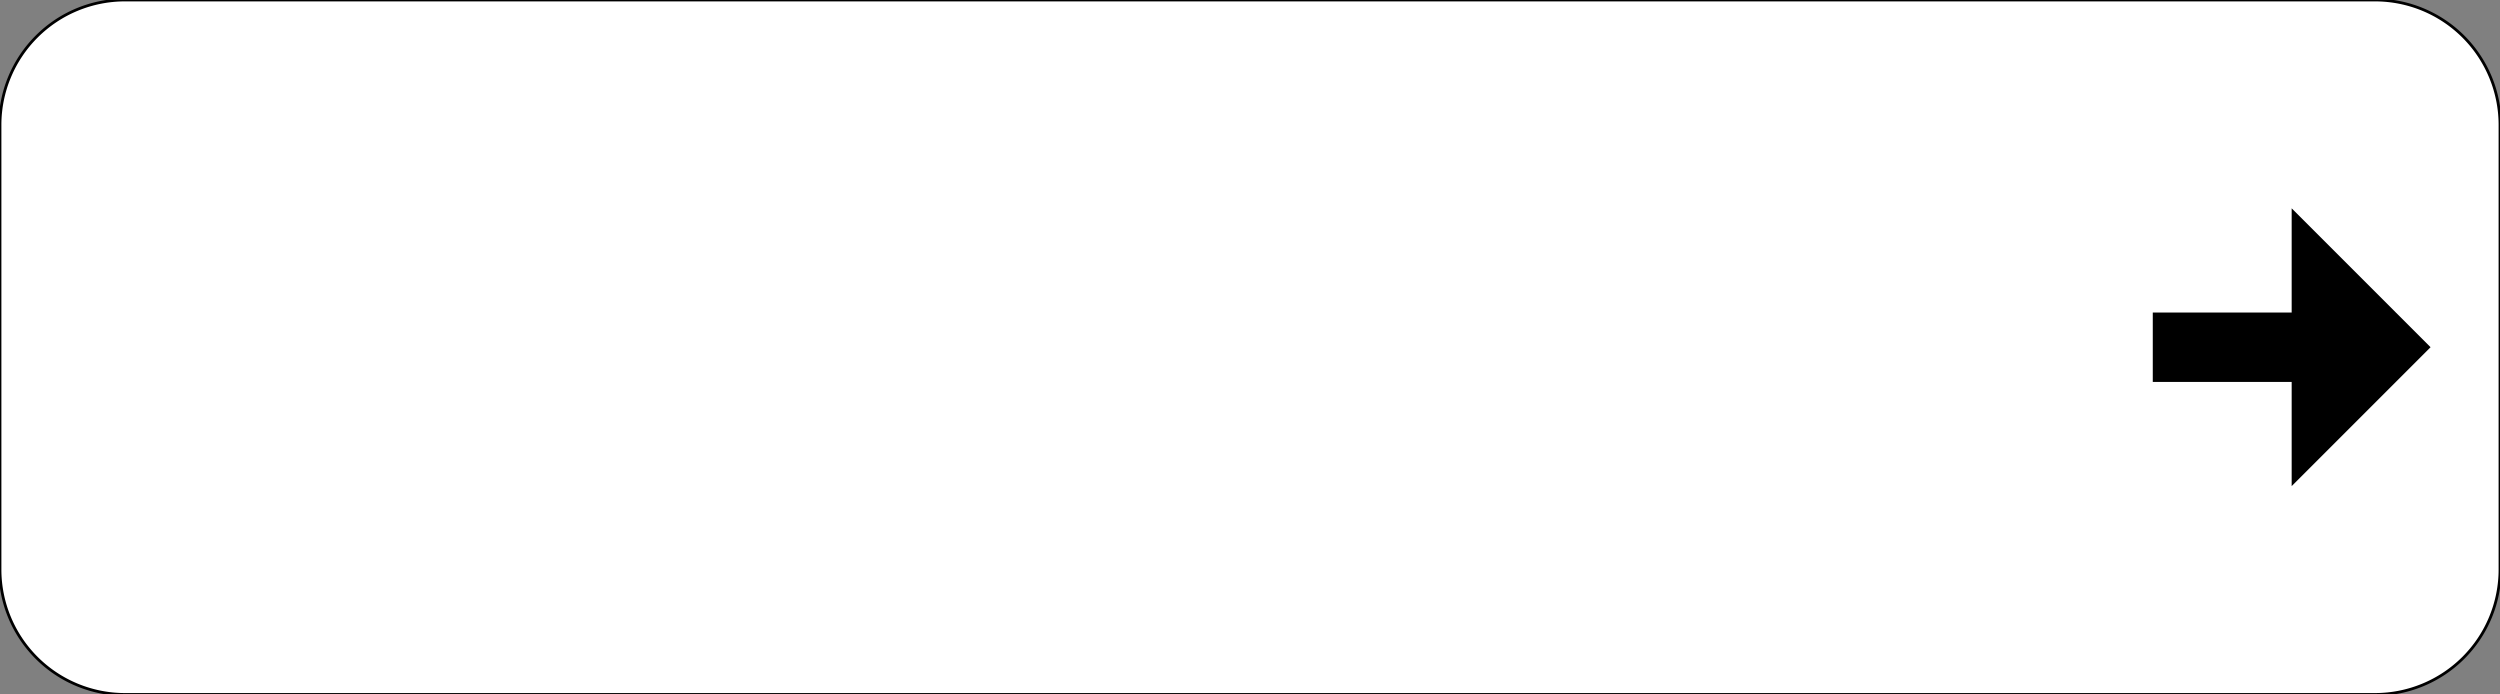 <?xml version="1.0" encoding="UTF-8"?>
<!DOCTYPE svg PUBLIC '-//W3C//DTD SVG 1.0//EN' 'http://www.w3.org/TR/2001/REC-SVG-20010904/DTD/svg10.dtd'>
<svg xmlns:xlink="http://www.w3.org/1999/xlink" xmlns="http://www.w3.org/2000/svg" width="900" height="250">
<rect width="100%" height="100%" fill="#808080" stroke="none"/>
<!--Gegenereerd door de SIMaD-toepassing (http://www.dlw.be).-->
<g style="stroke:none;fill-rule:evenodd;" transform="matrix(1,0,0,-1,0,250)">
<path d=" M900 125 L900 205 A45 45 0 0 1 855 250 L45 250 A45 45 0 0 1 0 205 L0 45 A45 45 0 0 1 45 0 L855 0 A45 45 0 0 1 900 45 Z" style="fill:rgb(255,255,255);stroke:rgb(0,0,0);" />
<path d=" M775 137.5 L775 112.5 L825 112.5 L825 75 L875 125 L825 175 L825 137.5 Z" style="fill:rgb(0,0,0);" />
</g>
</svg>
